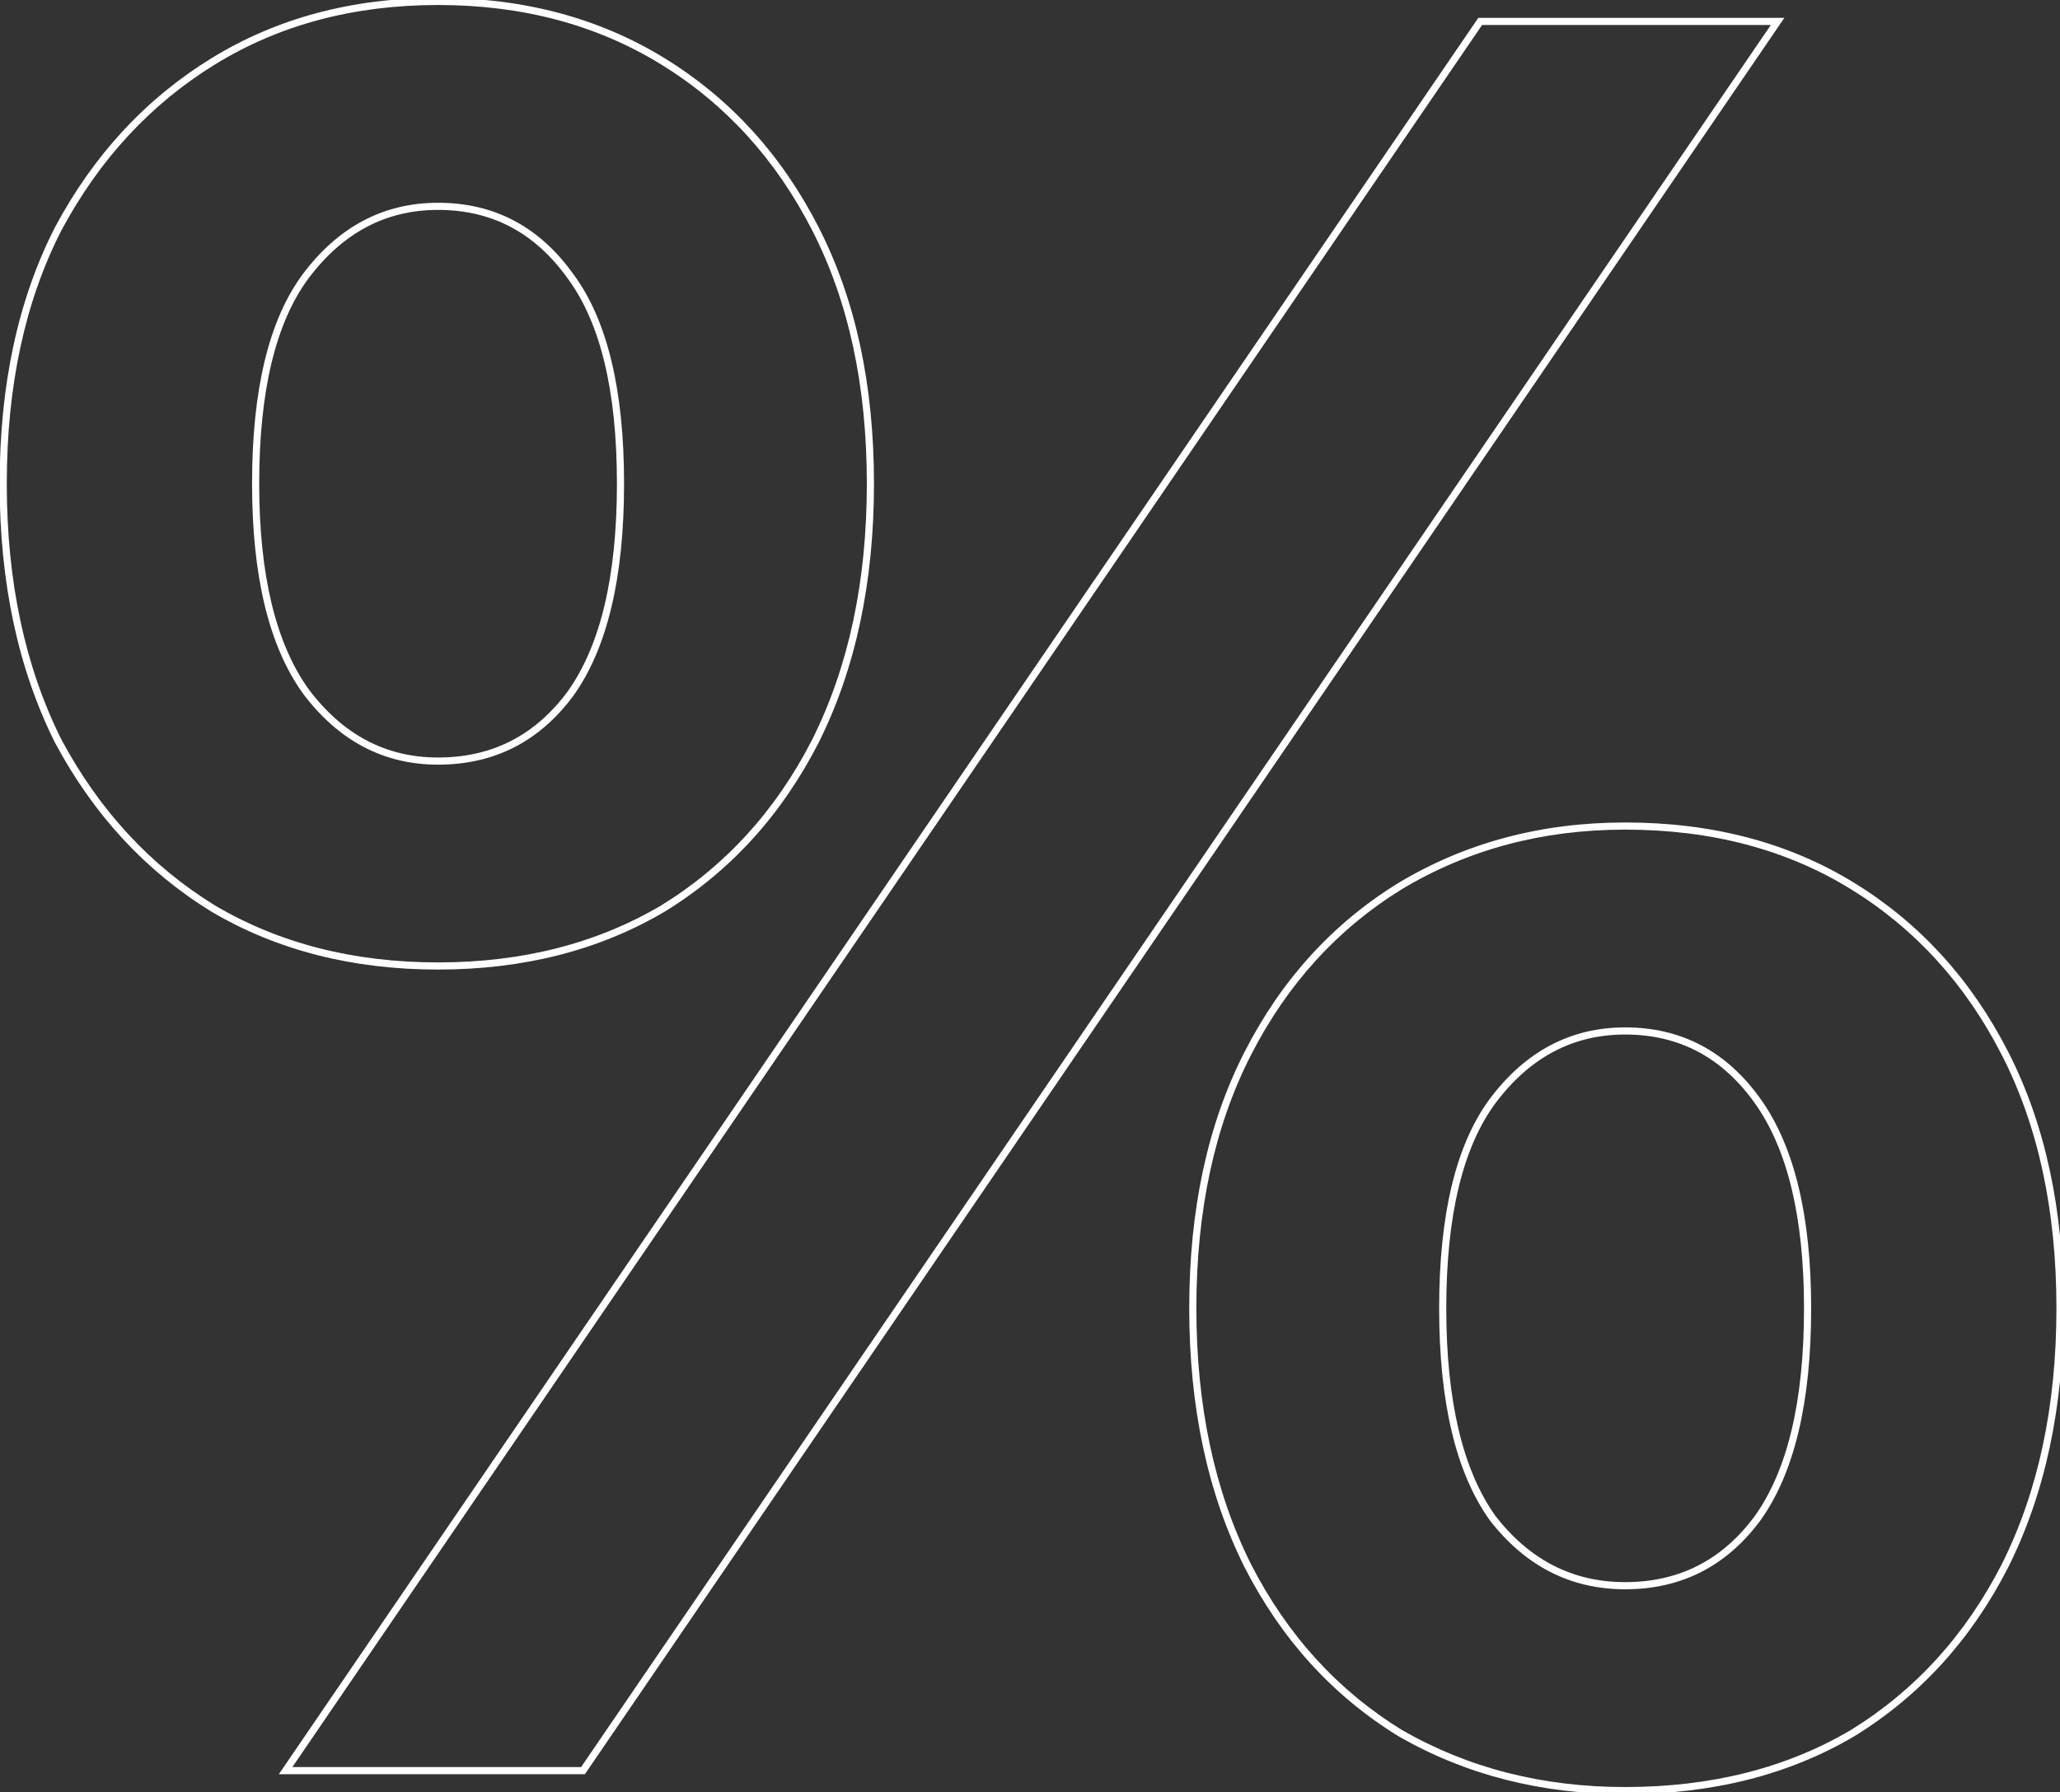<svg width="577" height="502" viewBox="0 0 577 502" fill="none" xmlns="http://www.w3.org/2000/svg">
<rect x="0" y="0" width="577" height="502" fill="#333333" stroke="none"/>
<path d="M80 496L79.174 495.436L78.106 497H80V496ZM414.6 6V5H414.072L413.774 5.436L414.6 6ZM497.9 6L498.726 6.564L499.794 5H497.9V6ZM163.3 496V497H163.828L164.126 496.564L163.3 496ZM59.7 254.5L59.176 255.352L59.184 255.357L59.192 255.361L59.7 254.5ZM16.3 207.6L15.406 208.047L15.412 208.059L15.418 208.072L16.3 207.6ZM16.3 64.1L15.418 63.628L15.414 63.636L15.41 63.645L16.3 64.1ZM59.7 17.2L60.224 18.052L60.224 18.052L59.7 17.2ZM228.4 64.1L229.29 63.645L229.29 63.645L228.4 64.1ZM228.4 207.6L229.29 208.055L229.294 208.047L228.4 207.6ZM185.7 254.5L186.208 255.361L186.216 255.357L186.224 255.352L185.7 254.5ZM159.8 194.3L160.604 194.895L160.609 194.888L160.614 194.881L159.8 194.3ZM159.8 77.4L158.986 77.981L158.991 77.988L158.996 77.995L159.8 77.4ZM85.6 77.4L84.8 76.8L84.796 76.805L85.6 77.4ZM85.6 193.6L84.786 194.181L84.793 194.191L84.8 194.2L85.6 193.6ZM392.2 485.5L391.676 486.352L391.689 486.359L391.702 486.367L392.2 485.5ZM349.5 438.6L348.606 439.047L348.61 439.055L349.5 438.6ZM349.5 295.1L350.39 295.555L350.39 295.555L349.5 295.1ZM392.2 248.2L391.685 247.342L391.676 247.348L392.2 248.2ZM518.9 248.2L518.376 249.052L518.376 249.052L518.9 248.2ZM561.6 295.1L562.49 294.645L562.49 294.645L561.6 295.1ZM561.6 438.6L562.49 439.055L562.494 439.047L561.6 438.6ZM518.9 485.5L519.408 486.361L519.416 486.357L519.424 486.352L518.9 485.5ZM492.3 425.3L493.104 425.895L493.109 425.888L493.114 425.881L492.3 425.3ZM492.3 308.4L491.486 308.981L492.3 308.4ZM418.1 308.4L417.3 307.8L417.296 307.805L418.1 308.4ZM418.1 425.3L417.286 425.881L417.298 425.898L417.311 425.914L418.1 425.3ZM80.826 496.564L415.426 6.564L413.774 5.436L79.174 495.436L80.826 496.564ZM414.6 7H497.9V5H414.6V7ZM497.074 5.436L162.474 495.436L164.126 496.564L498.726 6.564L497.074 5.436ZM163.3 495H80V497H163.3V495ZM122.7 269.6C99.056 269.6 78.235 264.27 60.208 253.639L59.192 255.361C77.565 266.196 98.744 271.6 122.7 271.6V269.6ZM60.224 253.648C42.185 242.547 27.837 227.049 17.182 207.128L15.418 208.072C26.229 228.284 40.815 244.053 59.176 255.352L60.224 253.648ZM17.194 207.153C7.01 186.783 1.9 162.909 1.9 135.5H-0.1C-0.1 163.158 5.057 187.35 15.406 208.047L17.194 207.153ZM1.9 135.5C1.9 108.09 7.01 84.453 17.19 64.555L15.41 63.645C5.057 83.88 -0.1 107.843 -0.1 135.5H1.9ZM17.182 64.572C27.837 44.651 42.185 29.153 60.224 18.052L59.176 16.348C40.815 27.647 26.229 43.416 15.418 63.628L17.182 64.572ZM60.224 18.052C78.249 6.959 99.063 1.4 122.7 1.4V-0.6C98.737 -0.6 77.551 5.041 59.176 16.348L60.224 18.052ZM122.7 1.4C146.337 1.4 167.151 6.959 185.176 18.052L186.224 16.348C167.849 5.041 146.663 -0.6 122.7 -0.6V1.4ZM185.176 18.052C203.211 29.15 217.322 44.643 227.51 64.555L229.29 63.645C218.945 43.424 204.589 27.65 186.224 16.348L185.176 18.052ZM227.51 64.555C237.69 84.453 242.8 108.09 242.8 135.5H244.8C244.8 107.843 239.643 83.88 229.29 63.645L227.51 64.555ZM242.8 135.5C242.8 162.909 237.69 186.783 227.506 207.153L229.294 208.047C239.643 187.35 244.8 163.158 244.8 135.5H242.8ZM227.51 207.145C217.322 227.057 203.211 242.55 185.176 253.648L186.224 255.352C204.589 244.05 218.945 228.276 229.29 208.055L227.51 207.145ZM185.192 253.639C167.165 264.27 146.344 269.6 122.7 269.6V271.6C146.656 271.6 167.835 266.196 186.208 255.361L185.192 253.639ZM122.7 214.2C138.424 214.2 151.086 207.744 160.604 194.895L158.996 193.705C149.848 206.056 137.776 212.2 122.7 212.2V214.2ZM160.614 194.881C170.123 181.568 174.8 161.722 174.8 135.5H172.8C172.8 161.544 168.144 180.898 158.986 193.719L160.614 194.881ZM174.8 135.5C174.8 109.282 170.125 89.658 160.604 76.805L158.996 77.995C168.142 90.342 172.8 109.451 172.8 135.5H174.8ZM160.614 76.819C151.102 63.502 138.439 56.8 122.7 56.8V58.8C137.761 58.8 149.831 65.164 158.986 77.981L160.614 76.819ZM122.7 56.8C107.419 56.8 94.768 63.509 84.8 76.8L86.4 78C96.032 65.158 108.114 58.8 122.7 58.8V56.8ZM84.796 76.805C75.275 89.658 70.6 109.282 70.6 135.5H72.6C72.6 109.451 77.258 90.342 86.404 77.995L84.796 76.805ZM70.6 135.5C70.6 161.26 75.279 180.871 84.786 194.181L86.414 193.019C77.255 180.196 72.6 161.073 72.6 135.5H70.6ZM84.8 194.2C94.768 207.491 107.419 214.2 122.7 214.2V212.2C108.114 212.2 96.032 205.842 86.4 193L84.8 194.2ZM455.2 500.6C432.027 500.6 411.201 495.272 392.698 484.633L391.702 486.367C410.532 497.195 431.707 502.6 455.2 502.6V500.6ZM392.724 484.648C374.689 473.55 360.578 458.057 350.39 438.145L348.61 439.055C358.955 459.276 373.311 475.05 391.676 486.352L392.724 484.648ZM350.394 438.153C340.21 417.783 335.1 393.909 335.1 366.5H333.1C333.1 394.158 338.257 418.35 348.606 439.047L350.394 438.153ZM335.1 366.5C335.1 339.09 340.21 315.453 350.39 295.555L348.61 294.645C338.257 314.88 333.1 338.843 333.1 366.5H335.1ZM350.39 295.555C360.578 275.643 374.689 260.15 392.724 249.052L391.676 247.348C373.311 258.65 358.955 274.424 348.61 294.645L350.39 295.555ZM392.715 249.057C411.215 237.957 432.034 232.4 455.2 232.4V230.4C431.699 230.4 410.519 236.043 391.686 247.343L392.715 249.057ZM455.2 232.4C479.307 232.4 500.354 237.961 518.376 249.052L519.424 247.348C501.046 236.039 479.626 230.4 455.2 230.4V232.4ZM518.376 249.052C536.411 260.15 550.522 275.643 560.71 295.555L562.49 294.645C552.145 274.424 537.789 258.65 519.424 247.348L518.376 249.052ZM560.71 295.555C570.89 315.453 576 339.09 576 366.5H578C578 338.843 572.843 314.88 562.49 294.645L560.71 295.555ZM576 366.5C576 393.909 570.89 417.783 560.706 438.153L562.494 439.047C572.843 418.35 578 394.158 578 366.5H576ZM560.71 438.145C550.522 458.057 536.411 473.55 518.376 484.648L519.424 486.352C537.789 475.05 552.145 459.276 562.49 439.055L560.71 438.145ZM518.392 484.639C500.368 495.268 479.315 500.6 455.2 500.6V502.6C479.618 502.6 501.032 497.198 519.408 486.361L518.392 484.639ZM455.2 445.2C470.924 445.2 483.586 438.744 493.104 425.895L491.496 424.705C482.348 437.056 470.276 443.2 455.2 443.2V445.2ZM493.114 425.881C502.623 412.568 507.3 392.722 507.3 366.5H505.3C505.3 392.544 500.644 411.898 491.486 424.719L493.114 425.881ZM507.3 366.5C507.3 340.74 502.621 321.129 493.114 307.819L491.486 308.981C500.645 321.804 505.3 340.927 505.3 366.5H507.3ZM493.114 307.819C483.602 294.503 470.939 287.8 455.2 287.8V289.8C470.261 289.8 482.331 296.164 491.486 308.981L493.114 307.819ZM455.2 287.8C439.919 287.8 427.268 294.509 417.3 307.8L418.9 309C428.532 296.158 440.614 289.8 455.2 289.8V287.8ZM417.296 307.805C407.775 320.658 403.1 340.282 403.1 366.5H405.1C405.1 340.451 409.758 321.342 418.904 308.995L417.296 307.805ZM403.1 366.5C403.1 392.722 407.777 412.568 417.286 425.881L418.914 424.719C409.756 411.898 405.1 392.544 405.1 366.5H403.1ZM417.311 425.914C427.285 438.738 439.934 445.2 455.2 445.2V443.2C440.599 443.2 428.515 437.062 418.889 424.686L417.311 425.914Z" fill="white"/>
</svg>
